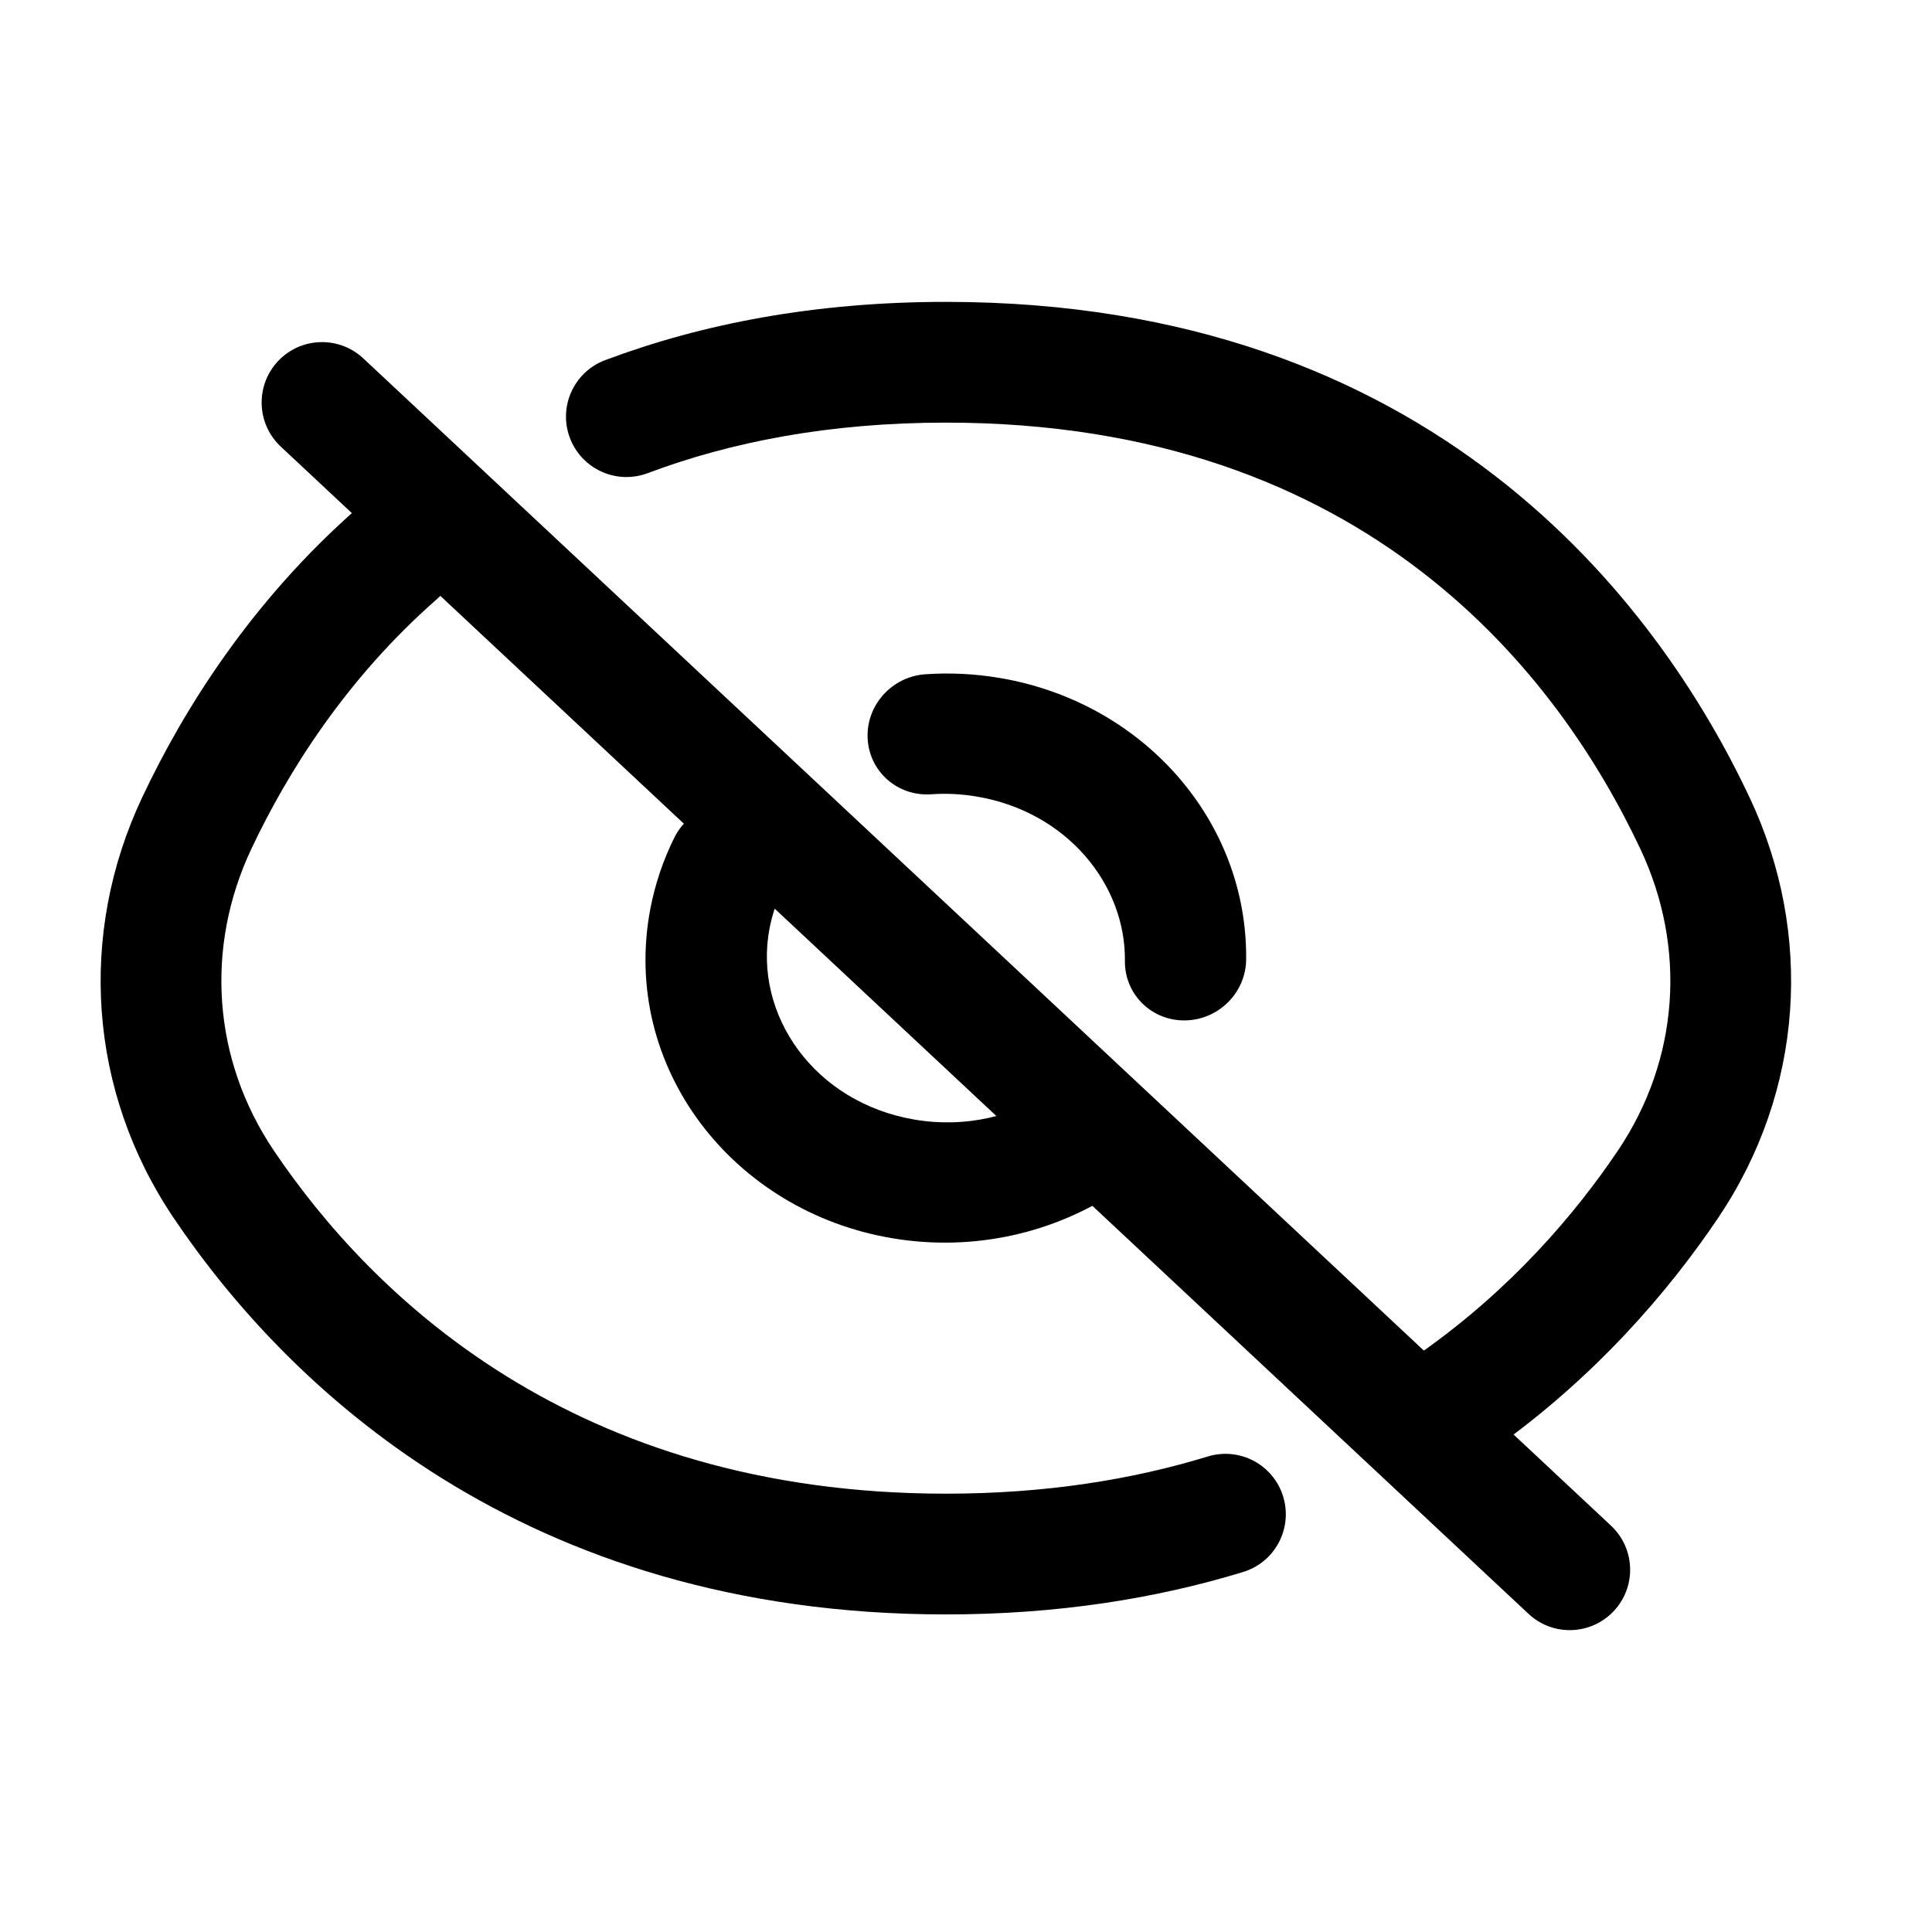 <svg xmlns="http://www.w3.org/2000/svg" width="24" height="24" viewBox="0 0 24 24"><path fill-rule="evenodd" d="M7.517 4.474C8.723 4.021 10.125 3.75 11.751 3.75C17.787 3.75 20.585 7.465 21.736 9.911C22.531 11.6 22.406 13.552 21.343 15.13C20.727 16.043 19.812 17.117 18.515 18.03C18.45 18.076 18.384 18.121 18.316 18.166C17.972 18.397 17.506 18.305 17.276 17.961C17.045 17.617 17.137 17.151 17.481 16.921C17.539 16.882 17.596 16.843 17.652 16.803C18.768 16.017 19.562 15.089 20.099 14.292C20.861 13.159 20.953 11.77 20.379 10.55C19.376 8.419 17.005 5.25 11.751 5.25C10.295 5.25 9.072 5.492 8.045 5.878C7.657 6.023 7.225 5.827 7.079 5.439C6.933 5.052 7.13 4.619 7.517 4.474ZM5.498 6.382C5.771 6.694 5.74 7.168 5.429 7.441C4.302 8.428 3.574 9.589 3.122 10.546C2.546 11.768 2.638 13.161 3.403 14.295C4.609 16.082 7.114 18.555 11.751 18.555C12.988 18.555 14.066 18.38 15.004 18.093C15.4 17.972 15.819 18.195 15.94 18.591C16.061 18.988 15.838 19.407 15.442 19.528C14.358 19.859 13.132 20.055 11.751 20.055C6.473 20.055 3.554 17.2 2.16 15.134C1.093 13.554 0.968 11.598 1.766 9.906C2.279 8.817 3.119 7.471 4.44 6.313C4.752 6.04 5.225 6.071 5.498 6.382Z" clip-rule="evenodd"/><path fill-rule="evenodd" d="M20.048 20.012C19.765 20.315 19.29 20.331 18.988 20.048L3.488 5.548C3.185 5.265 3.17 4.79 3.452 4.488C3.735 4.185 4.21 4.169 4.513 4.452L20.012 18.952C20.315 19.235 20.331 19.71 20.048 20.012Z" clip-rule="evenodd"/><path fill-rule="evenodd" d="M9.559 11.535C9.356 12.602 10.113 13.699 11.367 13.909C11.998 14.015 12.606 13.864 13.075 13.549C13.422 13.315 13.889 13.401 14.117 13.74C14.346 14.08 14.249 14.545 13.902 14.779C13.109 15.314 12.104 15.553 11.086 15.382C9.102 15.051 7.705 13.252 8.079 11.288C8.139 10.977 8.24 10.681 8.376 10.407C8.561 10.034 9.013 9.873 9.386 10.049C9.758 10.225 9.91 10.67 9.724 11.043C9.649 11.196 9.592 11.361 9.559 11.535ZM10.778 9.173C10.758 8.761 11.079 8.405 11.494 8.376C11.796 8.355 12.104 8.369 12.414 8.421C14.198 8.72 15.5 10.196 15.48 11.922C15.475 12.335 15.134 12.672 14.718 12.676C14.302 12.68 13.969 12.349 13.974 11.936C13.985 10.988 13.253 10.082 12.132 9.895C11.94 9.862 11.75 9.854 11.566 9.867C11.15 9.895 10.798 9.585 10.778 9.173Z" clip-rule="evenodd"/></svg>